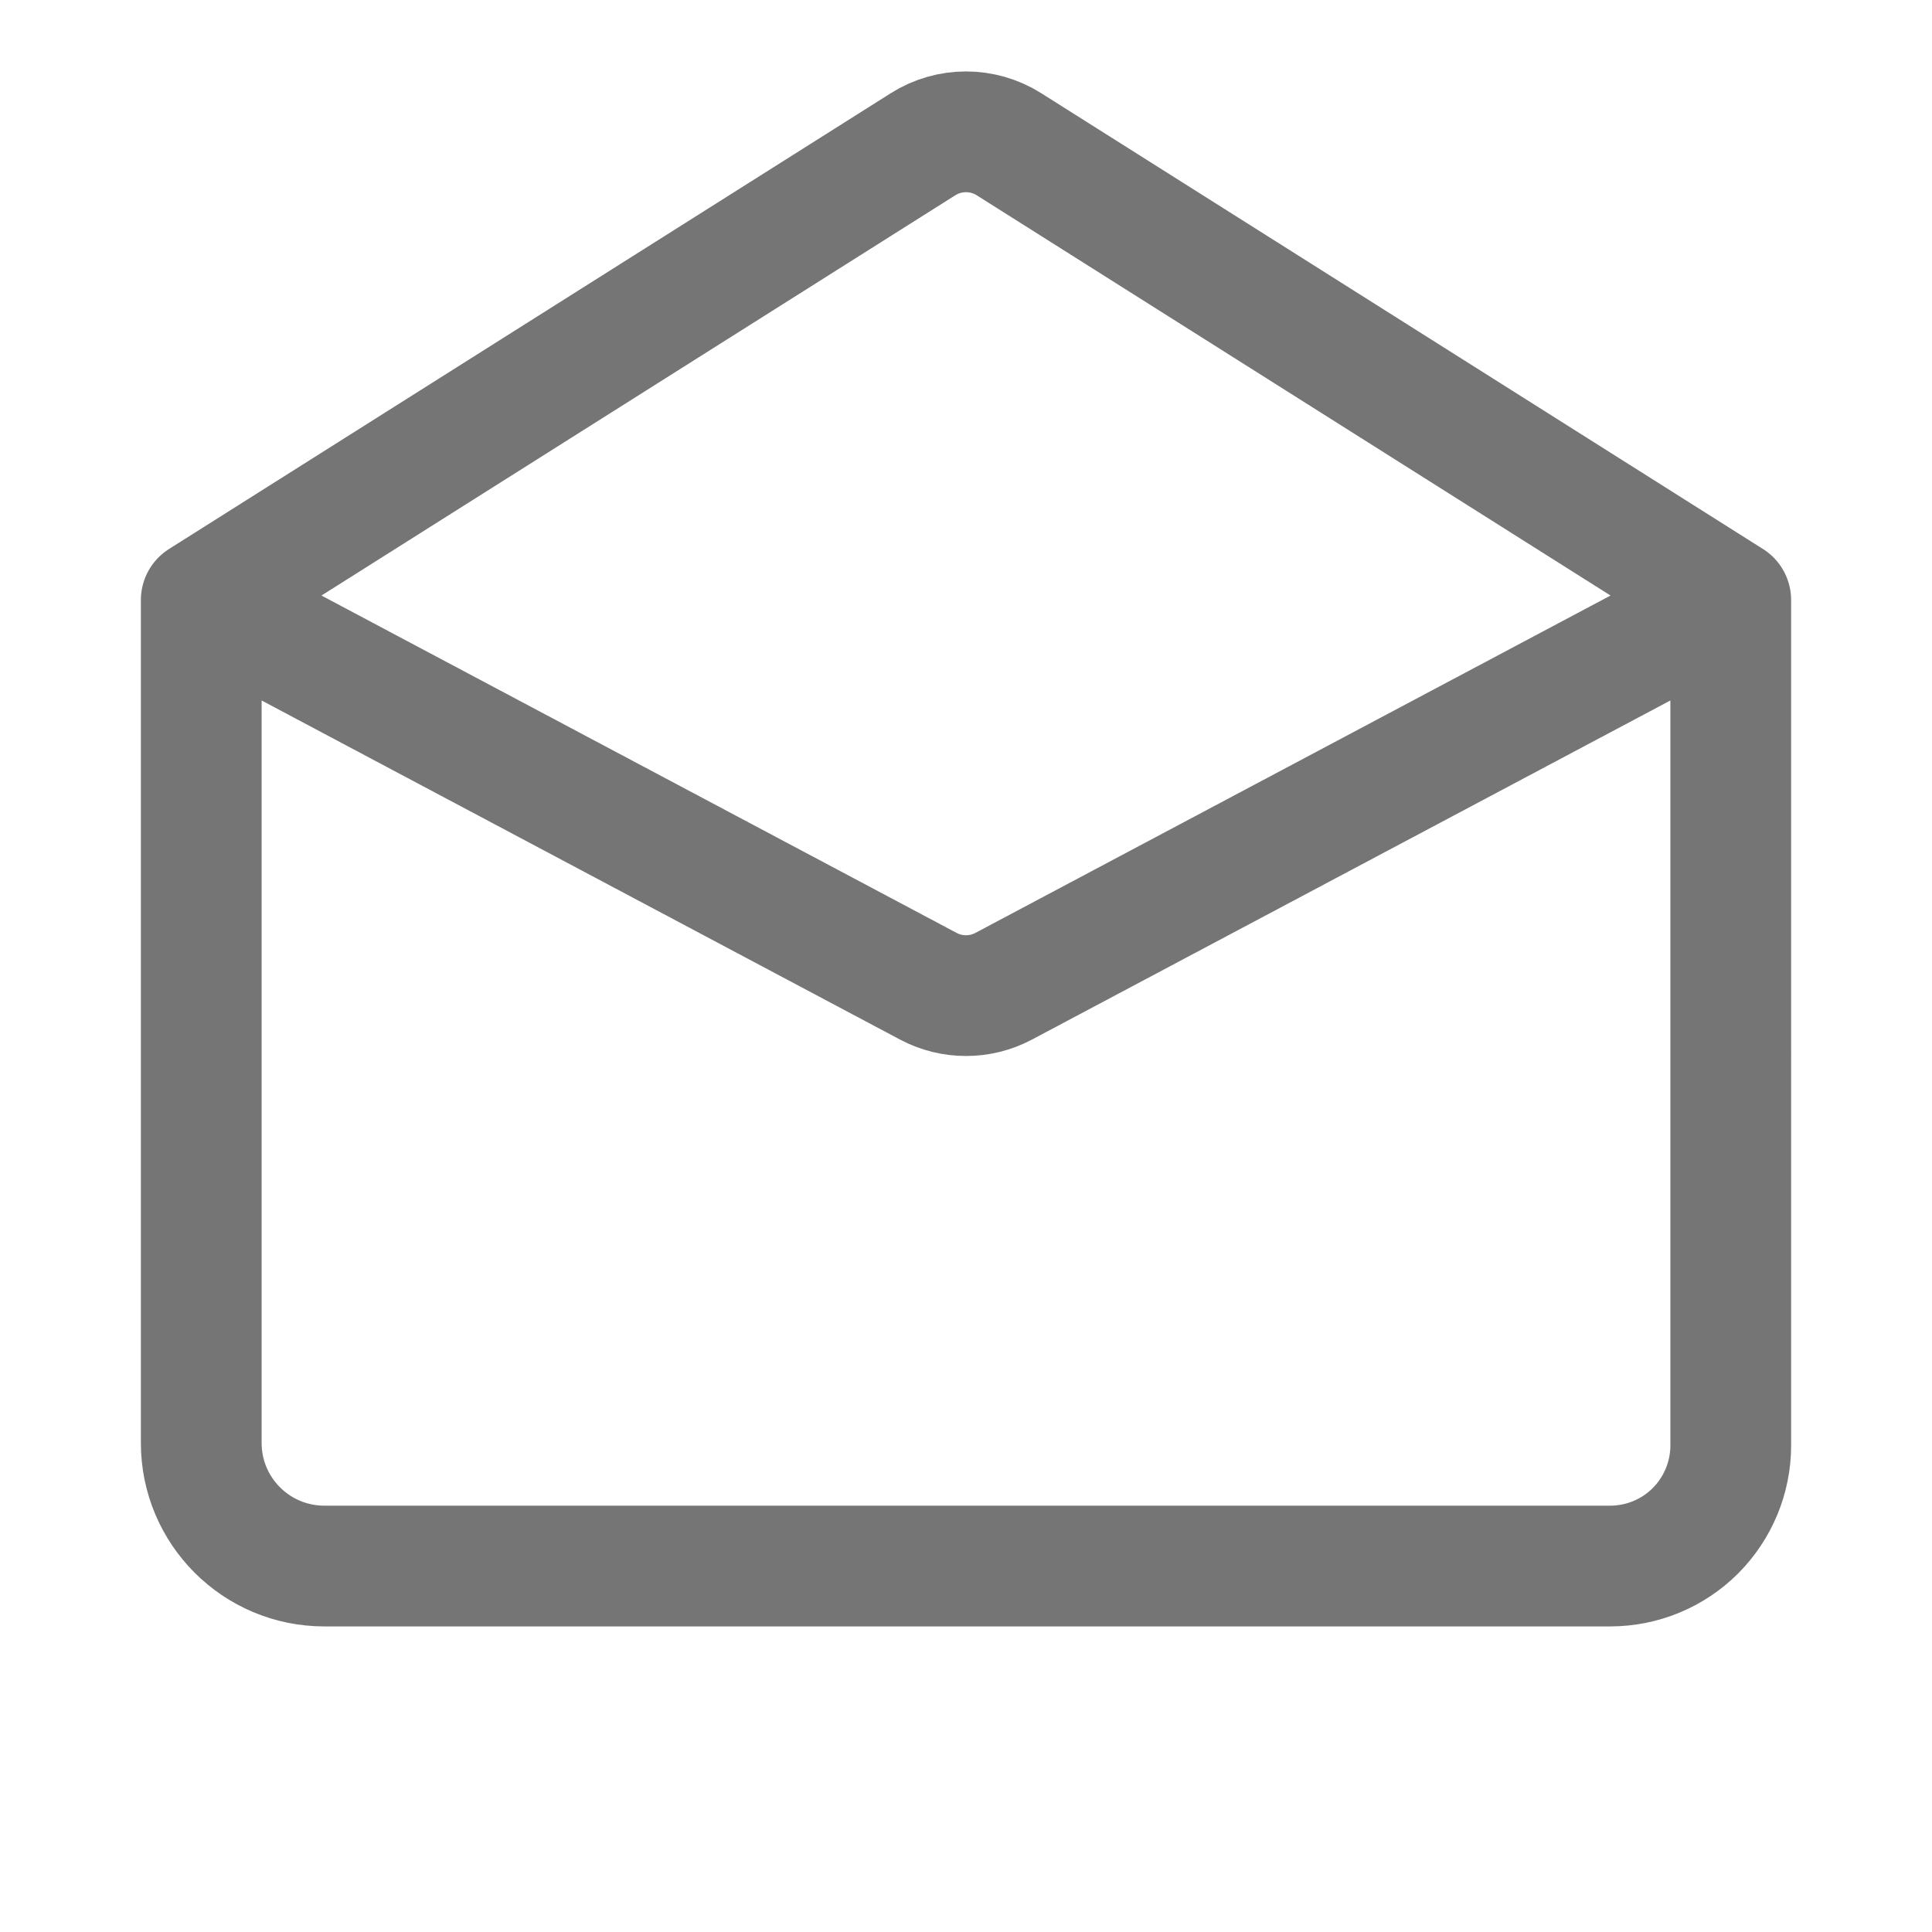 <svg xmlns="http://www.w3.org/2000/svg" fill-rule="evenodd" stroke-linecap="round" stroke-linejoin="round" stroke-miterlimit="1.5" clip-rule="evenodd" viewBox="0 0 24 24">
  <path 
  fill="none"
  stroke="#757575" 
  stroke-width="1.5"
  d="M2.5 7.454s7.117 3.78 9.031 4.797c.293.156.645.156.938 0
  1.914-1.017 9.031-4.797 9.031-4.797 M21.5 7.454s-6.962-4.396-8.966-5.662c-.326-.206-.742-.206-1.068
  0C9.462 3.058 2.5 7.454 2.5 7.454v10.471c0 .845.685 1.529 1.529 1.529h15.972c.398 0 .779-.157
  1.06-.438.281-.282.439-.663.439-1.06V7.454z"/>
</svg>